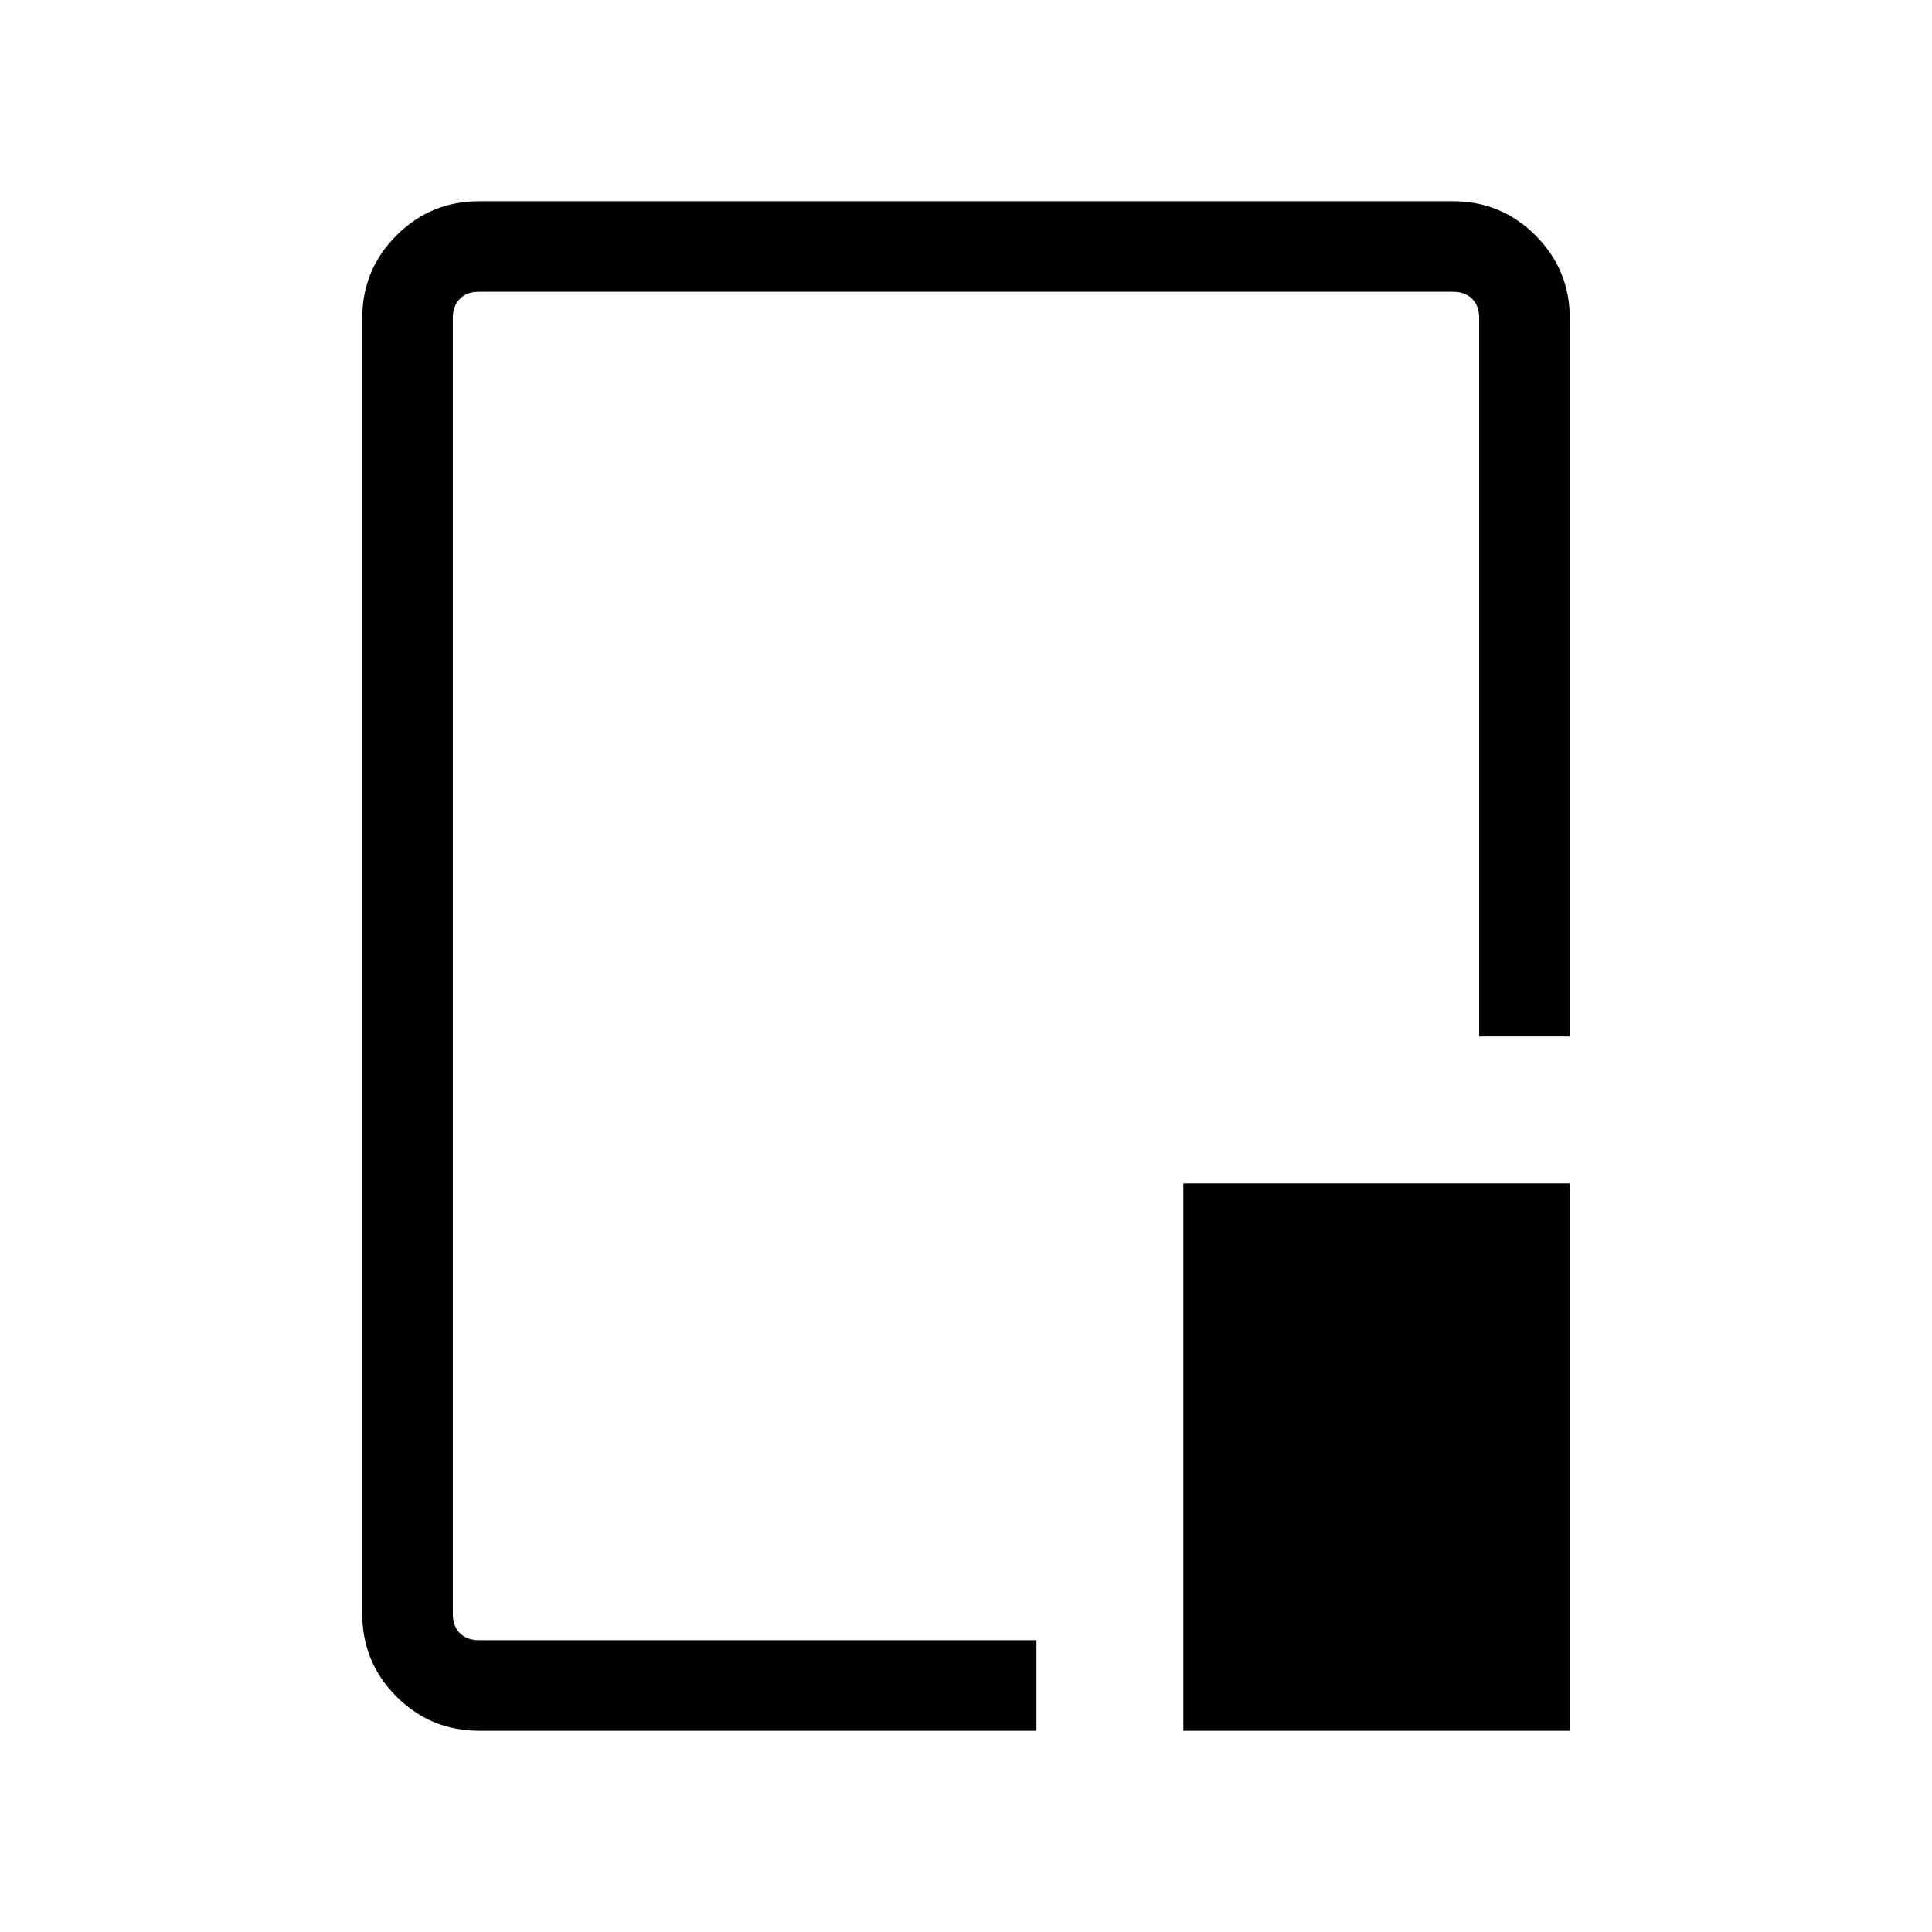 <svg xmlns="http://www.w3.org/2000/svg" width="48" height="48" viewBox="0 0 48 48"><path d="M11.9 43q-1.2 0-2.05-.85Q9 41.3 9 40.1V7.9q0-1.2.85-2.05Q10.7 5 11.9 5h24.2q1.2 0 2.05.85.85.85.85 2.05v17.85h-2.25V7.9q0-.3-.175-.475T36.1 7.25H11.9q-.3 0-.475.175t-.175.475v32.2q0 .3.175.475t.475.175h13.85V43Zm17.5 0V29.4H39V43ZM24 24Z"/></svg>